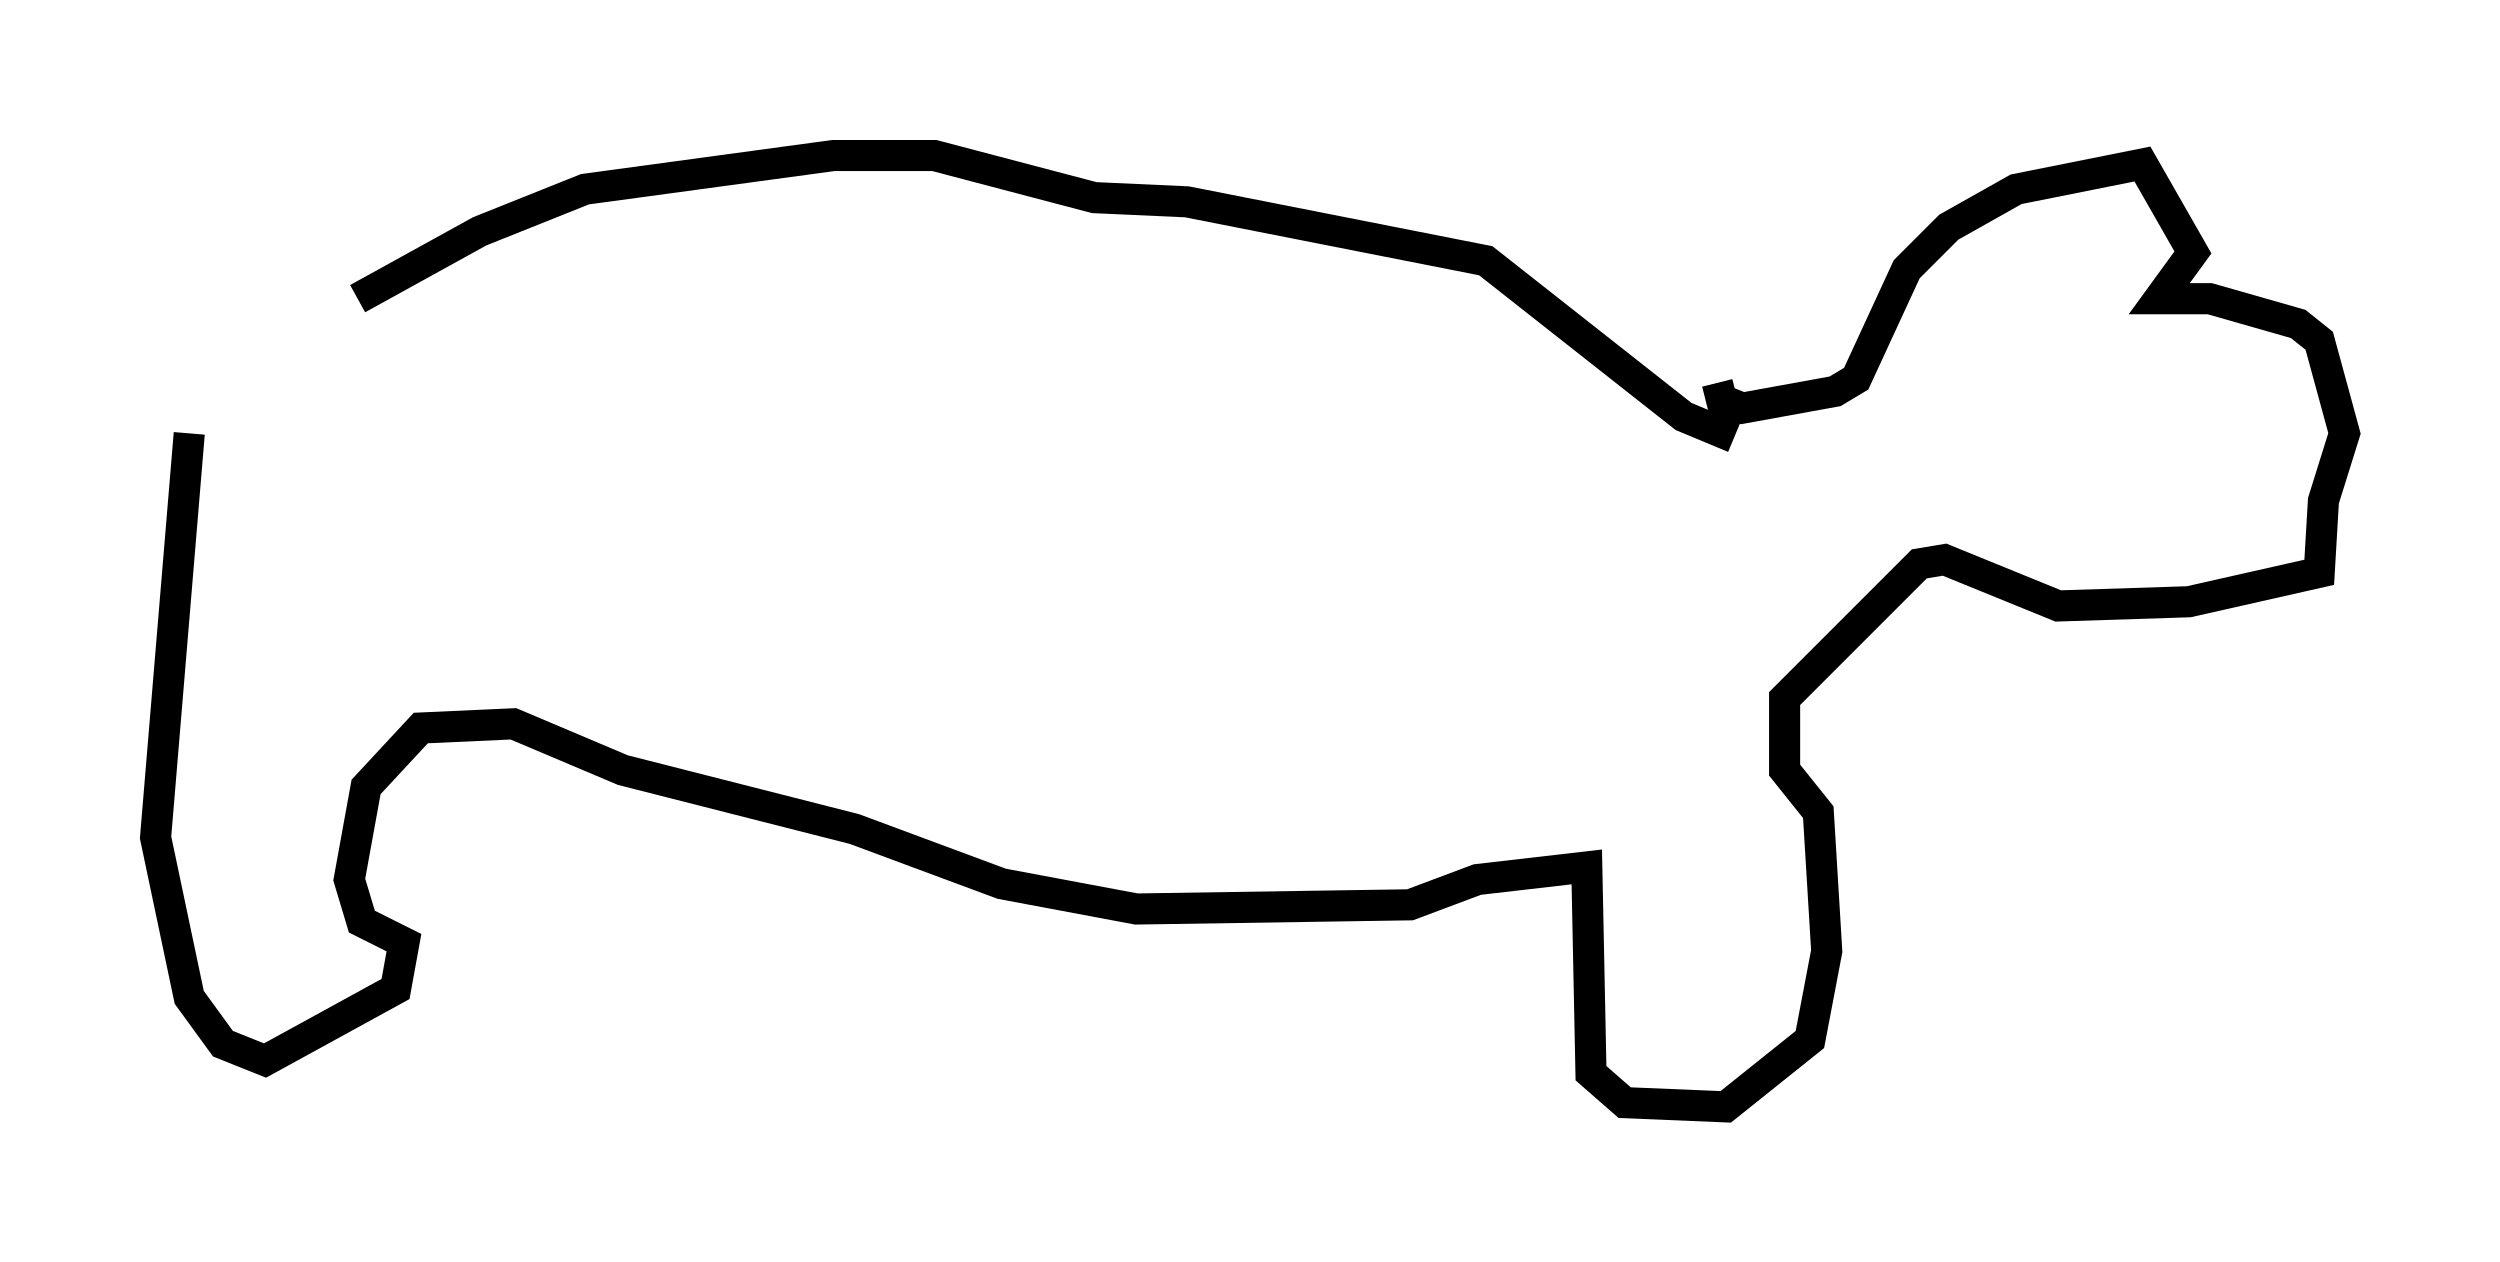 <?xml version="1.0" encoding="utf-8" ?>
<svg baseProfile="full" height="40.582" version="1.1" width="80.365" xmlns="http://www.w3.org/2000/svg" xmlns:ev="http://www.w3.org/2001/xml-events" xmlns:xlink="http://www.w3.org/1999/xlink"><defs /><rect fill="white" height="40.582" width="80.365" x="0" y="0" /><path d="M6.083, 14.202 m5.413, -4.601 l3.924, -2.165 3.383, -1.353 l7.984, -1.083 3.248, 0.0 l5.142, 1.353 2.977, 0.135 l9.607, 1.894 6.36, 5.007 l1.624, 0.677 m-49.661, -0.135 l-1.083, 12.99 1.083, 5.142 l1.083, 1.488 1.353, 0.541 l4.195, -2.3 0.271, -1.488 l-1.353, -0.677 -0.406, -1.353 l0.541, -2.977 1.759, -1.894 l2.977, -0.135 3.518, 1.488 l7.442, 1.894 4.736, 1.759 l4.33, 0.812 8.796, -0.135 l2.165, -0.812 3.518, -0.406 l0.135, 6.631 1.083, 0.947 l3.248, 0.135 2.706, -2.165 l0.541, -2.842 -0.271, -4.465 l-1.083, -1.353 0.0, -2.3 l4.33, -4.33 0.812, -0.135 l3.654, 1.488 4.195, -0.135 l4.195, -0.947 0.135, -2.3 l0.677, -2.165 -0.812, -2.977 l-0.677, -0.541 -2.842, -0.812 l-1.624, 0.0 1.083, -1.488 l-1.624, -2.842 -4.059, 0.812 l-2.165, 1.218 -1.353, 1.353 l-1.624, 3.518 -0.677, 0.406 l-2.977, 0.541 -0.677, -0.271 l-0.135, -0.541 " fill="none" stroke="black" stroke-width="1" /></svg>